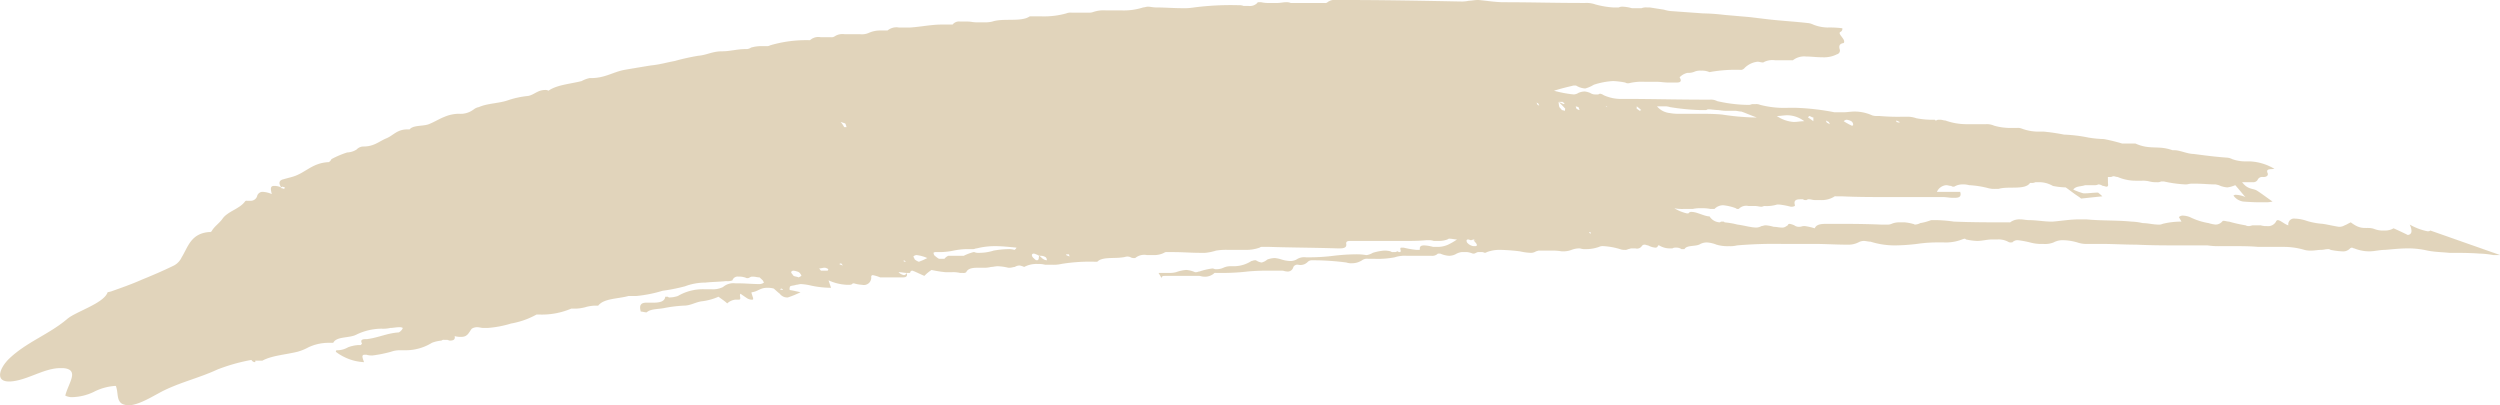 <svg xmlns="http://www.w3.org/2000/svg" width="336.18" height="54.5" viewBox="0 0 336.18 54.5">
  <defs>
    <style>
      .cls-1 {
        fill: #c4ab79;
        fill-rule: evenodd;
        opacity: 0.5;
      }
    </style>
  </defs>
  <path id="info_ttl_fude02.svg" class="cls-1" d="M1385.6,12389.5l-0.35-.1,0.19-.1,0.21,0.1-0.05.1m2.18-1.7c-0.23-.1-0.45-0.1-0.68-0.2l-0.31-.4c-0.05-.2.08-0.3,0.31-0.3a2.29,2.29,0,0,1,.7.2,0.96,0.96,0,0,1,.35.5l-0.37.2m3.59-.9h-0.59l-0.25-.3c0.25,0,.49-0.1.77-0.1h0.01a1.163,1.163,0,0,1,.46.2l-0.09.2h-0.31m2.36-.7-0.33-.1-0.17-.1,0.25-.1,0.25,0.3m8.48-.5h-0.18l-0.17-.1,0.09-.1,0.26,0.2m1.73,0a1.843,1.843,0,0,1-.54-0.3l-0.2-.4a0.643,0.643,0,0,1,.42-0.2,4.895,4.895,0,0,1,1.45.4,8.586,8.586,0,0,1-1.13.5m20.26-.7c-0.15-.1-0.29-0.1-0.44-0.2l-0.01-.1h0.38l0.07,0.3m-4.34.5a0.406,0.406,0,0,1-.28-0.1l-0.22-.2c-0.32-.3-0.28-0.6.06-0.6h0.01a2.725,2.725,0,0,1,.68.3l0.01-.1,0.06,0.1h0.28a1.274,1.274,0,0,1,.55.2,0.547,0.547,0,0,1,.14.4h-0.04a1.141,1.141,0,0,1-.5-0.2,4.219,4.219,0,0,1-.43-0.4h-0.07l-0.05.3a0.265,0.265,0,0,1-.2.3m-8.63-1.5c0.21,0,.31-0.1.5-0.1a9.871,9.871,0,0,1,2.51-.3c0.86,0,1.79.1,2.83,0.2a0.557,0.557,0,0,1-.28.3h-0.02a2.149,2.149,0,0,0-.78-0.1,12.426,12.426,0,0,0-2,.2,6.448,6.448,0,0,1-2,.3,1.268,1.268,0,0,1-.59-0.1h-0.1a6.48,6.48,0,0,0-1.33.5h-2.07a1.327,1.327,0,0,0-.52.4h-0.74a3.339,3.339,0,0,1-.65-0.5l-0.09-.3a0.516,0.516,0,0,1,.4-0.1h0.56a9.338,9.338,0,0,0,1.74-.2,9.448,9.448,0,0,1,1.75-.2h0.88m67.49-.4h-0.21a1.374,1.374,0,0,1-.86-0.5c-0.13-.3-0.03-0.4.15-0.4,0.12,0,.27.1,0.42,0.1l0.31-.1a0.9,0.9,0,0,0,.5.1h-0.49l0.15,0.2c0.39,0.4.37,0.6,0.03,0.6m15.47-1.7-0.13-.2h0.18l0.07,0.2h-0.12m-99.98-14.3h-0.31a3.288,3.288,0,0,0-.48-0.7c0.34,0.1.6,0.2,0.62,0.2a1.71,1.71,0,0,1,.17.5m132.24-.4-0.41-.2-0.14-.3,0.4,0.2,0.15,0.3m9.34-.2-0.4-.1v-0.2l0.43,0.2-0.03.1m-6.35.4h-0.05a9.4,9.4,0,0,1-1.08-.6,0.682,0.682,0,0,1,.37-0.2h0.01a1.8,1.8,0,0,1,.64.2c0.28,0.2.33,0.6,0.11,0.6m-5.22-.6a6.969,6.969,0,0,0-.71-0.5l0.14-.2c0.17,0,.38.2,0.58,0.2,0,0.2,0,.3-0.01.5m-2.64.1a4.608,4.608,0,0,1-2.27-.8c0.52,0,.93-0.1,1.42-0.1a3.827,3.827,0,0,1,2.28.8c-0.53,0-.94.1-1.43,0.1m-18.3-2.1h0.89a2.071,2.071,0,0,1,.76.1,30.362,30.362,0,0,0,4.01.4h0.84c0.1,0,.19-0.1.28-0.1,0.45,0,.93.1,1.41,0.1a6.838,6.838,0,0,0,1.41.1h0.87c0.2,0,.51.1,0.78,0.1,0.61,0.2,1.24.5,2.1,0.8h-0.24a32.711,32.711,0,0,1-4.46-.4c-1.11-.1-2.13-0.1-3.14-0.1h-2.52a6.463,6.463,0,0,1-1.37-.1,2.572,2.572,0,0,1-1.7-.9h0.08m-10.52.5a0.985,0.985,0,0,1-.4-0.2l-0.09-.3,0.37,0.1,0.15,0.4h-0.03m8.11,0.1-0.41-.3,0.02-.3a6.165,6.165,0,0,1,.59.5l-0.2.1m-4.37-.5-0.21-.1h0.16l0.05,0.1m-9.13-.2-0.23-.1-0.14-.3,0.22,0.1,0.15,0.3m2.61-.5h0.51l0.29,0.2-0.14.1-0.66-.3h-0.01c0.3,0.3.61,0.6,0.88,0.9l-0.03.3-0.4-.1-0.35-.4a3.081,3.081,0,0,1-.1-0.7h0.01m-29.81-13.7a1.653,1.653,0,0,0-1.28.3,0.427,0.427,0,0,1-.38.1h-4.56a1.5,1.5,0,0,0-.65-0.1c-0.38,0-.74.1-1.11,0.1h-1.1a4.288,4.288,0,0,1-1.11-.1h-0.33c-0.1,0-.18,0-0.2.1a1.4,1.4,0,0,1-1.18.4h-0.66a1.542,1.542,0,0,0-.66-0.1h-0.01a38.7,38.7,0,0,0-5.99.3,8.341,8.341,0,0,1-1.61.1c-1.15,0-2.4-.1-3.56-0.1-0.33,0-.7-0.1-1.04-0.1-0.24,0-.46.1-0.64,0.1a8.465,8.465,0,0,1-2.88.4h-2.11a4.31,4.31,0,0,0-1.68.2,1.78,1.78,0,0,1-.77.1h-2.18a1.569,1.569,0,0,0-.71.1,11.082,11.082,0,0,1-3.31.4h-1.61c-1.14.8-3.54,0.2-5.03,0.7a4.22,4.22,0,0,1-1.17.1h-1.05c-0.35,0-.71-0.1-1.05-0.1h-1.05a1.1,1.1,0,0,0-1.02.4h-1.35c-1.57,0-2.83.3-4.35,0.4h-1.52a1.875,1.875,0,0,0-1.53.4h-0.9a3.727,3.727,0,0,0-1.57.3,2.333,2.333,0,0,1-1.24.2h-2.07a1.924,1.924,0,0,0-1.35.3,0.691,0.691,0,0,1-.48.1h-1.39a1.681,1.681,0,0,0-1.3.3,0.325,0.325,0,0,1-.32.1h-0.37a17.011,17.011,0,0,0-4.81.7,0.7,0.7,0,0,1-.46.1h-0.82a5.27,5.27,0,0,0-1.28.2,1.115,1.115,0,0,1-.56.2h-0.17c-1.16,0-2.06.3-3.18,0.3-1.29,0-2.02.5-3.19,0.6a29.644,29.644,0,0,0-3.15.7c-1.1.2-2.09,0.5-3.22,0.6-1.23.2-2.42,0.4-3.58,0.6-1.54.3-2.59,1.1-4.45,1.1h-0.2a3.7,3.7,0,0,0-1.07.4c-1.57.4-3.33,0.5-4.47,1.3a0.729,0.729,0,0,0-.43-0.1c-1.01,0-1.41.6-2.27,0.8a11.989,11.989,0,0,0-2.79.6c-1.16.4-2.76,0.4-3.86,0.9a1.613,1.613,0,0,0-.68.3,2.909,2.909,0,0,1-2.01.6h-0.07a5.049,5.049,0,0,0-1.85.4c-0.76.3-1.37,0.7-2.13,1s-2.1.1-2.58,0.7h-0.3c-1.4,0-1.86.8-2.82,1.2-0.98.4-1.64,1.1-3.07,1.1h-0.02a1.273,1.273,0,0,0-.91.4,2.513,2.513,0,0,1-1.27.4,12.065,12.065,0,0,0-2.12.9,0.926,0.926,0,0,1-.35.4c-2.3.1-3.14,1.5-4.98,2-0.35.1-.77,0.2-1.1,0.3-0.48.1-.8,0.4-0.32,1.1l0.15-.1,0.34,0.1-0.09.2c-0.1,0-.26-0.1-0.42-0.1l-0.02-.1a2.024,2.024,0,0,0-.94-0.2c-0.55,0-.44.5-0.29,1.1a3.474,3.474,0,0,0-1.18-.3,0.755,0.755,0,0,0-.8.6,0.9,0.9,0,0,1-.8.6h-0.55a0.257,0.257,0,0,0-.28.1c-0.73,1-2.29,1.3-3.01,2.3-0.41.6-1.05,1-1.42,1.6a0.31,0.31,0,0,1-.37.2c-2.49.2-2.84,2-3.71,3.4a2.379,2.379,0,0,1-1.03,1.1c-1.44.7-2.83,1.3-4.31,1.9-1.34.6-2.78,1.1-4.18,1.6l-0.44.1c-0.49,1.5-4.3,2.6-5.44,3.6-2.48,2.1-5.5,3.1-7.87,5.4-1.28,1.3-1.79,3,.04,3h0.13c2.26-.1,4.54-1.8,6.8-1.8h0.37c2.27,0.2.69,2,.28,3.7a2.027,2.027,0,0,0,1.06.2,7.084,7.084,0,0,0,2.77-.7,7.319,7.319,0,0,1,2.79-.8h0.18c0.35,0.9.06,1.9,0.83,2.4a2.214,2.214,0,0,0,.85.2c1.3,0,3.09-1.1,4.04-1.6,2.5-1.4,5.33-2,7.91-3.2a24.38,24.38,0,0,1,4.6-1.3,0.577,0.577,0,0,0,.46.3c0.09,0,.07-0.1.05-0.2h0.96c1.29-.7,3.11-0.8,4.73-1.2a6.658,6.658,0,0,0,1.47-.6,6.41,6.41,0,0,1,2.58-.6h0.75c0.44-.9,2.16-0.6,3.11-1.1a7.856,7.856,0,0,1,3.3-.8h0.11a4.364,4.364,0,0,0,1.16-.1c0.38,0,.77-0.1,1.21-0.1a0.836,0.836,0,0,1,.47.1,1.159,1.159,0,0,1-.54.6c-1.58.1-2.71,0.7-4.26,0.9-0.48,0-1.01,0-.69.6l-0.16.2h-0.33a4.88,4.88,0,0,0-1.39.3,2.876,2.876,0,0,1-1.38.4h-0.19l-0.08.2a6.791,6.791,0,0,0,3.8,1.4c-0.12-.4-0.44-1,0.07-1h0.24a2.594,2.594,0,0,0,.84.1,17.25,17.25,0,0,0,2.48-.5,3.619,3.619,0,0,1,1.04-.2h0.77a6.739,6.739,0,0,0,3.69-1,4.7,4.7,0,0,1,1.29-.3,0.455,0.455,0,0,1,.36-0.1h0.38c0.13,0,.26.1,0.38,0.1,0.43,0,.76-0.1.65-0.6a3.089,3.089,0,0,0,.89.1c0.87,0,1.01-.6,1.41-1.1a1.361,1.361,0,0,1,.76-0.2c0.25,0,.52.1,0.78,0.1h0.61a14.328,14.328,0,0,0,3.15-.6,10.81,10.81,0,0,0,3.4-1.2h0.53a10.09,10.09,0,0,0,4.15-.8h0.6a5.228,5.228,0,0,0,1.32-.2,5.147,5.147,0,0,1,1.31-.2h0.39c0.78-1,2.69-.9,4.08-1.3h1.09a17.665,17.665,0,0,0,3.49-.7,24.273,24.273,0,0,0,3.01-.6,7.819,7.819,0,0,1,2.74-.5c0.92-.1,1.88-0.1,2.82-0.2a1.791,1.791,0,0,0,.82-0.1,0.74,0.74,0,0,1,.83-0.5,2.43,2.43,0,0,1,1.09.2h0.14c0.21,0,.35-0.2.58-0.2h0.14c0.26,0,.57.1,0.87,0.1l0.43,0.4,0.16,0.3a1,1,0,0,1-.57.2c-0.96,0-1.94-.1-2.91-0.1h-0.37a2.157,2.157,0,0,0-1.66.5,3.028,3.028,0,0,1-1.48.3h-0.94a6.632,6.632,0,0,0-3.64.9,3.654,3.654,0,0,1-1.15.2h-0.03c-0.07,0-.15-0.1-0.23-0.1h-0.29c-0.08.7-.85,0.8-1.65,0.8h-0.9c-0.77,0-.98.4-0.74,1.2,0.25,0,.55.1,0.7,0.1h0.09c0.55-.5,1.58-0.4,2.48-0.6a18.3,18.3,0,0,1,2.48-.3c1.01,0,1.59-.5,2.58-0.6a7.79,7.79,0,0,0,2.12-.6c0.37,0.3.74,0.5,1.17,0.9a1.884,1.884,0,0,1,1.05-.5h0.5c0.44,0,0-.6.24-0.8q0.42,0.3.87,0.6a1.223,1.223,0,0,0,.69.2c0.18,0,.18-0.1.04-0.5-0.06-.2-0.19-0.5-0.08-0.5,0.81-.1,1.13-0.6,2.04-0.6a3.119,3.119,0,0,1,.9.1c0.25,0.2.55,0.5,0.82,0.7a1.231,1.231,0,0,0,.91.5h0.18a14.588,14.588,0,0,0,1.7-.7c-0.45-.1-0.85-0.2-1.45-0.3a0.66,0.66,0,0,1,.06-0.5c0.19-.1.54-0.1,0.78-0.2,0.2,0,.43-0.1.68-0.1a7.823,7.823,0,0,1,1.33.2,12.977,12.977,0,0,0,2.7.3c-0.1-.3-0.2-0.6-0.33-1a6.706,6.706,0,0,0,2.5.6h0.51l-0.09-.2,0.12,0.2a0.467,0.467,0,0,1,.32-0.2h0.05a4.852,4.852,0,0,0,1.1.2,0.994,0.994,0,0,0,1.22-1.1,0.209,0.209,0,0,1,.23-0.2,5.031,5.031,0,0,1,.98.3h3.07c0.47,0,.62-0.2.5-0.6a0.486,0.486,0,0,1-.36.3,1.467,1.467,0,0,1-.75-0.4c0.42,0,.76.1,1.13,0.1h0.29c0.11,0,.13,0,0.17-0.1a0.255,0.255,0,0,1,.28-0.2h0.01c0.33,0.1.9,0.4,1.6,0.7a5.491,5.491,0,0,1,.97-0.8,14.276,14.276,0,0,0,1.86.3h0.9a3.994,3.994,0,0,1,1.06.1h0.38a0.562,0.562,0,0,0,.46-0.1c0.28-.6,1.05-0.6,1.86-0.6h0.44a3.338,3.338,0,0,0,1.02-.1c0.28,0,.6-0.1.94-0.1a7.07,7.07,0,0,1,1.38.2h0.24c0.25,0,.45-0.1.64-0.1a1.339,1.339,0,0,1,.63-0.2,2.078,2.078,0,0,1,.64.2,3.484,3.484,0,0,1,1.84-.4,3.3,3.3,0,0,1,.98.1h0.98a4.327,4.327,0,0,0,1.16-.1,23.523,23.523,0,0,1,4.69-.3h0.18c0.67-.7,2.23-0.4,3.44-0.6,0.22,0,.35-0.1.59-0.1a0.89,0.89,0,0,1,.46.1,0.836,0.836,0,0,0,.47.1h0.14a1.9,1.9,0,0,1,1.57-.4h0.85a3,3,0,0,0,1.46-.3,0.567,0.567,0,0,1,.43-0.1h0.86c1.18,0,2.38.1,3.55,0.1h0.69a6.875,6.875,0,0,0,1.46-.3,8.078,8.078,0,0,1,1.57-.1h2.37a5.375,5.375,0,0,0,1.92-.3,0.578,0.578,0,0,1,.42-0.1h0.9c3.03,0.1,6.06.1,9.1,0.2h0.38c0.51,0,.94-0.1.85-0.6-0.05-.4.27-0.4,0.64-0.4h7.02c1.06,0,2.1,0,3.11-.1h0.26a1.944,1.944,0,0,1,.74.1h0.74a3.39,3.39,0,0,0,1.11-.2,0.37,0.37,0,0,1,.33-0.1c0.26,0,.6.1,0.95,0.1a8.435,8.435,0,0,1-1.2.7,3.46,3.46,0,0,1-1.5.3h-0.52a5.37,5.37,0,0,0-1.2-.2c-0.37,0-.63.1-0.58,0.5,0.01,0.1-.07.1-0.17,0.1h-0.3a11.749,11.749,0,0,1-1.72-.3h-0.28c-0.19,0-.16.1-0.13,0.3,0.03,0.1.07,0.3-.12,0.3h-0.07c-0.07,0-.14-0.1-0.21-0.1-0.1,0-.2.1-0.3,0.1h-0.29a0.5,0.5,0,0,1-.35-0.1,2.96,2.96,0,0,0-.88-0.1,6.966,6.966,0,0,0-1.51.3,2.28,2.28,0,0,1-.8.3h-0.09a7.924,7.924,0,0,0-1.51-.1,26.591,26.591,0,0,0-2.9.2,26.4,26.4,0,0,1-2.89.2H1456a1.883,1.883,0,0,0-1.12.2,1.783,1.783,0,0,1-1.07.3,4.6,4.6,0,0,1-1.08-.2,4.359,4.359,0,0,0-.93-0.2,3.118,3.118,0,0,0-1,.2,1.908,1.908,0,0,1-.76.4,1.772,1.772,0,0,1-.77-0.3h-0.17c-0.16,0-.32.1-0.44,0.1a4.341,4.341,0,0,1-2.37.7h-0.52a2.23,2.23,0,0,0-.87.2,2.208,2.208,0,0,1-.84.2h-0.22c-0.15,0-.28-0.1-0.41-0.1a8.775,8.775,0,0,0-1.73.4c-0.16,0-.3.1-0.47,0.1h-0.16a3.4,3.4,0,0,0-1.21-.3,5.3,5.3,0,0,0-1.33.3,3.541,3.541,0,0,1-1.06.1h-1.3l0.42,0.7c0-.3.22-0.3,0.48-0.3h4.53c0.21,0,.42.1,0.63,0.1a1.849,1.849,0,0,0,1.36-.4,0.233,0.233,0,0,1,.26-0.1h1.36a29.083,29.083,0,0,0,3.03-.2,29.478,29.478,0,0,1,3.02-.1h1.54c0.21,0,.4.1,0.59,0.1a0.773,0.773,0,0,0,.91-0.6,0.621,0.621,0,0,1,.65-0.3,1.346,1.346,0,0,0,1.3-.4,0.807,0.807,0,0,1,.58-0.2h0.2a35.106,35.106,0,0,1,4.4.3,1.994,1.994,0,0,0,.75.1,2.494,2.494,0,0,0,1.36-.4,1.115,1.115,0,0,1,.81-0.2h0.81a11.815,11.815,0,0,0,2.77-.2,4.25,4.25,0,0,1,1.63-.2h3.32a1.08,1.08,0,0,0,.86-0.3h0.31a3.562,3.562,0,0,0,1.2.3,2.12,2.12,0,0,0,.84-0.2,2.094,2.094,0,0,1,.84-0.3h0.76a3.071,3.071,0,0,1,.74.2h0.14c0.21,0,.37-0.2.61-0.2h0.51c0.15,0,.29.1,0.41,0.1a1.743,1.743,0,0,0,.23-0.1,4.771,4.771,0,0,1,1.78-.3,25.31,25.31,0,0,1,2.66.2,7.742,7.742,0,0,0,1.46.2,1.294,1.294,0,0,0,.7-0.2l0.35-.1h1.63a7.57,7.57,0,0,1,1.48.1h0.31a3.071,3.071,0,0,0,1.01-.2,2.968,2.968,0,0,1,1.01-.2h0.12a2.019,2.019,0,0,0,.76.1,5.032,5.032,0,0,0,1.8-.3,1.254,1.254,0,0,1,.64-0.1,9.532,9.532,0,0,1,2.19.4,1.462,1.462,0,0,0,.6.1,0.776,0.776,0,0,0,.49-0.1c0.15,0,.29-0.1.48-0.1h0.5a0.766,0.766,0,0,0,.85-0.3,0.428,0.428,0,0,1,.39-0.2c0.15,0,.32.1,0.46,0.1a2.447,2.447,0,0,0,.97.3,0.337,0.337,0,0,0,.37-0.3h0.15a2.745,2.745,0,0,0,1.29.4h0.49a0.8,0.8,0,0,1,.48-0.1,1.153,1.153,0,0,1,.74.2h0.4c0.35-.6,1.59-0.3,2.15-0.7a2.07,2.07,0,0,1,.83-0.2,4.113,4.113,0,0,1,1.33.3,5.215,5.215,0,0,0,1.7.2,3.641,3.641,0,0,0,1.06-.1,59.252,59.252,0,0,1,6.05-.2h4.35c1.46,0,2.92.1,4.35,0.1h0.15a2.974,2.974,0,0,0,1.41-.3,1.532,1.532,0,0,1,.76-0.2c0.27,0,.58.1,0.89,0.1a10.825,10.825,0,0,0,3.34.5,26.58,26.58,0,0,0,2.89-.2,19.114,19.114,0,0,1,2.43-.2h1.2a5.976,5.976,0,0,0,2.44-.4,2.486,2.486,0,0,1,.32-0.1,0.207,0.207,0,0,1,.2.1,9.107,9.107,0,0,0,1.47.2c0.74,0,1.35-.2,2.08-0.2h0.7a2.75,2.75,0,0,1,1.41.3,0.6,0.6,0,0,0,.4.1h0.17a0.979,0.979,0,0,1,.76-0.3,13.467,13.467,0,0,1,1.63.3,5.6,5.6,0,0,0,1.76.2,3.072,3.072,0,0,0,1.41-.2,2.551,2.551,0,0,1,1.28-.3,7.267,7.267,0,0,1,1.91.3,3.766,3.766,0,0,0,1.43.2h1.79c1.53,0,3.19.1,4.73,0.1,2.05,0.1,4.1.1,6.2,0.1h3.36a9.991,9.991,0,0,0,1.69.1h1.82c1.1,0,2.2,0,3.29.1h3.49a9.727,9.727,0,0,1,2.73.4,3.174,3.174,0,0,0,.94.1c0.46,0,.88-0.1,1.34-0.1,0.31,0,.58-0.1.89-0.1a0.524,0.524,0,0,1,.36.1,9.87,9.87,0,0,0,1.54.2,1.262,1.262,0,0,0,1.08-.4,0.729,0.729,0,0,1,.23-0.1c0.1,0,.22.1,0.33,0.1a5.483,5.483,0,0,0,1.96.4c0.81,0,1.43-.2,2.23-0.2,1.07-.1,2.07-0.2,3.17-0.2a11.7,11.7,0,0,1,2.5.3c1.03,0.2,1.98.2,2.9,0.3,1.39,0,2.7,0,4.08.1a12.4,12.4,0,0,1,1.87.2h0.91l-9.38-3.3a0.55,0.55,0,0,1-.39.1,7.694,7.694,0,0,1-2.38-.9c0.3,0.7.39,1.3-.27,1.4-0.59-.3-1.25-0.6-1.91-0.9a2.253,2.253,0,0,1-1.24.3,3.267,3.267,0,0,1-1.33-.2c-1.09-.4-1.64.3-3.18-0.9-0.27.1-.53,0.3-0.83,0.4a1.382,1.382,0,0,1-.65.2h-0.13c-0.69-.1-1.47-0.3-2.17-0.4a9.615,9.615,0,0,1-2.15-.4,5.327,5.327,0,0,0-1.59-.3,0.77,0.77,0,0,0-.88.9c-0.45-.1-1.08-0.7-1.43-0.7a0.278,0.278,0,0,0-.23.2,1.218,1.218,0,0,1-1.24.6,2.338,2.338,0,0,1-.81-0.1h-1.04c-0.17,0-.35.1-0.54,0.1a0.821,0.821,0,0,1-.46-0.1,19.14,19.14,0,0,1-2.23-.5c-0.25,0-.48-0.1-0.66-0.1a0.277,0.277,0,0,0-.27.1,1.178,1.178,0,0,1-.87.4,4.627,4.627,0,0,1-.95-0.2,8.832,8.832,0,0,1-2.28-.7,2.692,2.692,0,0,0-1.06-.3,0.739,0.739,0,0,0-.65.2c0.13,0.2.23,0.4,0.35,0.6a10.319,10.319,0,0,0-2.53.3,1.176,1.176,0,0,1-.62.1c-0.61,0-1.41-.2-2.08-0.2a7.622,7.622,0,0,0-1.48-.2c-2.09-.2-3.94-0.1-6.1-0.3h-0.91c-1.27,0-2.36.2-3.62,0.3h-0.17c-0.94,0-2.03-.2-3-0.2-0.38,0-.78-0.1-1.16-0.1a2.15,2.15,0,0,0-1.23.3,0.3,0.3,0,0,1-.29.1h-0.23c-2.38,0-4.71,0-7.18-.1a19.278,19.278,0,0,0-2.35-.2h-0.71a7.623,7.623,0,0,1-1.47.4,1.669,1.669,0,0,1-.7.2c-0.09,0-.19-0.1-0.3-0.1a5.765,5.765,0,0,0-1.1-.2h-0.84a2.592,2.592,0,0,0-.92.2,1.376,1.376,0,0,1-.67.1h-0.78c-2.25-.1-4.5-0.1-6.77-0.1h-0.31c-0.76,0-1.46,0-1.75.5l-0.06.1a7.86,7.86,0,0,0-1.32-.3h-0.12c-0.21,0-.38.1-0.62,0.1a1.056,1.056,0,0,1-.68-0.2,2.3,2.3,0,0,0-.65-0.2,0.255,0.255,0,0,0-.23.2l-0.32.2a0.854,0.854,0,0,1-.51.1c-0.32,0-.69-0.1-1.07-0.1a4.427,4.427,0,0,0-1.08-.2c-0.2,0-.39.1-0.55,0.1a1.472,1.472,0,0,1-.69.2c-0.73,0-1.69-.3-2.54-0.4a10.82,10.82,0,0,0-1.73-.3,0.236,0.236,0,0,0-.22-0.1h-0.22c-0.07,0-.15.1-0.22,0.1a1.691,1.691,0,0,1-1.36-.8c-0.67,0-1.7-.6-2.37-0.6a0.459,0.459,0,0,0-.48.2h-0.18a5.531,5.531,0,0,1-1.71-.7,5.116,5.116,0,0,0,1.19.1h1.27a4.829,4.829,0,0,1,1.2-.1,5.072,5.072,0,0,1,1.2.1h0.54a1.622,1.622,0,0,1,1.2-.5,7.013,7.013,0,0,1,1.67.4,0.338,0.338,0,0,0,.28.1h0.11a1.378,1.378,0,0,1,1.29-.4h0.89c0.31,0,.61.1,0.89,0.1,0.14,0,.27-0.1.4-0.1a4.678,4.678,0,0,0,1.7-.2h0.23a10.344,10.344,0,0,1,1.6.3h0.13c0.23,0,.47-0.1.43-0.2-0.21-.7.21-0.8,0.73-0.8h0.35a0.476,0.476,0,0,0,.35.1h0.13a0.476,0.476,0,0,1,.35-0.1c0.24,0,.48.1,0.73,0.1h0.73a3.258,3.258,0,0,0,1.82-.4,0.372,0.372,0,0,1,.34-0.1h0.77c2.07,0.1,4.19.1,6.24,0.1h7.36c0.43,0,.89.1,1.31,0.1h0.24c0.56,0,.99-0.1.77-0.8h-3.13a1.506,1.506,0,0,1,1.26-.9c0.19,0,.41.1,0.67,0.1a0.378,0.378,0,0,0,.3.1h0.1a2.106,2.106,0,0,1,1.16-.3,2.749,2.749,0,0,1,.84.1,12.7,12.7,0,0,1,2.57.4,3.015,3.015,0,0,0,.92.1h0.47c1.28-.4,3.58.2,4.23-0.8h0.16a1.114,1.114,0,0,0,.57-0.1h0.57a3.652,3.652,0,0,1,1.77.5,9.533,9.533,0,0,0,1.73.2c0.57,0.4,1.19.9,1.82,1.3l0.25,0.2c0.94-.1,1.87-0.2,2.86-0.3a6.618,6.618,0,0,0-.58-0.5h0c-0.64,0-1.22.1-1.88,0.1h-0.09a9.555,9.555,0,0,1-1.36-.5c0.32-.5,1.06-0.4,1.6-0.6h1.17a1.172,1.172,0,0,0,.6-0.1h0.08a1.37,1.37,0,0,1,.52.2c0.18,0,.37.1,0.5,0.1,0.15,0,.23-0.1.21-0.3-0.03-.3-0.02-0.6-0.03-1h0.38c0.13,0,.25-0.1.38-0.1,0.17,0,.36.1,0.56,0.1a6.112,6.112,0,0,0,2.43.5h0.85a3.5,3.5,0,0,1,.99.1,3.437,3.437,0,0,0,.98.1,1.046,1.046,0,0,0,.59-0.1h0.37a16.736,16.736,0,0,0,2.94.4c0.26,0,.5-0.1.74-0.1h0.7c0.81,0,1.75.1,2.6,0.1l0.41,0.1a3.158,3.158,0,0,0,1.13.3,3.745,3.745,0,0,0,1.08-.3c0.53,0.6.92,1.1,1.36,1.6a3.4,3.4,0,0,0-1.21-.3,0.5,0.5,0,0,0-.39.1,1.953,1.953,0,0,0,1.29.8,29.473,29.473,0,0,0,2.95.1H1585a3.729,3.729,0,0,0,.97-0.1c-0.87-.6-1.5-1.1-2.15-1.5-0.59-.3-1.17-0.1-1.94-1.1h1.41a0.692,0.692,0,0,0,.67-0.3,0.66,0.66,0,0,1,.68-0.4h0.18c0.32,0,.61-0.2.5-0.5-0.33-.7.54-0.5,0.9-0.6a7.056,7.056,0,0,0-3.33-1h-0.77a5.325,5.325,0,0,1-1.57-.3,1.776,1.776,0,0,0-.66-0.2c-1.52-.1-3.03-0.3-4.55-0.5-0.79,0-1.82-.5-2.56-0.5h-0.26c-1.96-.7-2.98,0-4.99-0.9h-1.79a22.973,22.973,0,0,0-2.45-.6,14.785,14.785,0,0,1-2.07-.2,20.164,20.164,0,0,0-3.29-.4,26.883,26.883,0,0,0-2.71-.4h-0.78a6.4,6.4,0,0,1-2.17-.4,1.371,1.371,0,0,0-.61-0.1h-0.59a8.144,8.144,0,0,1-2.54-.3,2.342,2.342,0,0,0-1.12-.2h-2.54a8.441,8.441,0,0,1-2.9-.5c-0.24,0-.45-0.1-0.65-0.1h-0.31c-0.11,0-.21.1-0.31,0.1a0.121,0.121,0,0,1-.13-0.1,11.419,11.419,0,0,1-2.5-.2,3.547,3.547,0,0,0-1.39-.2h-0.63a28.393,28.393,0,0,1-2.92-.1h-0.32a1.821,1.821,0,0,1-.71-0.1,5.7,5.7,0,0,0-2.31-.5c-0.55,0-1.04.1-1.57,0.1h-1.14a33.1,33.1,0,0,0-5.11-.6h-1.18a12.872,12.872,0,0,1-3.72-.4,1.29,1.29,0,0,0-.58-0.1h-0.52a0.988,0.988,0,0,1-.54.1h-0.19a19.66,19.66,0,0,1-3.94-.5,1.82,1.82,0,0,0-.98-0.2h-0.64c-3.68,0-7.35-.1-11.03-0.1a5.632,5.632,0,0,1-2.62-.5,1.258,1.258,0,0,0-.47-0.2c-0.11,0-.2.1-0.3,0.1h-0.31a1.2,1.2,0,0,1-.73-0.2,2.631,2.631,0,0,0-.75-0.2,2.17,2.17,0,0,0-.85.2,1.27,1.27,0,0,1-.63.2,15.974,15.974,0,0,1-2.64-.5c0.95-.3,1.8-0.5,2.64-0.7h0.32a2.691,2.691,0,0,0,1.23.4,4.129,4.129,0,0,0,1.15-.5,10,10,0,0,1,2.61-.5,10.747,10.747,0,0,1,1.63.2,0.715,0.715,0,0,0,.42.1h0.04a7.322,7.322,0,0,1,2.16-.2h1.59c0.53,0,1.07.1,1.58,0.1h1.1c0.44,0,.79-0.1.42-0.7a2.05,2.05,0,0,1,1.05-.6h0.21a2.163,2.163,0,0,0,.84-0.2,2.206,2.206,0,0,1,.84-0.1,2.374,2.374,0,0,1,1.07.2,19.4,19.4,0,0,1,4.3-.3,0.837,0.837,0,0,0,.47-0.3,2.921,2.921,0,0,1,1.7-.8c0.22,0,.47.1,0.76,0.1a2.542,2.542,0,0,1,1.59-.3h2.41a2.478,2.478,0,0,1,1.77-.5c0.67,0,1.4.1,2.07,0.1h0.11a3.823,3.823,0,0,0,1.97-.4,0.515,0.515,0,0,0,.39-0.6c-0.17-.5-0.06-0.8.44-0.9,0.17,0,.18-0.3.05-0.5-0.22-.4-0.71-0.8-0.44-1a0.44,0.44,0,0,0,.28-0.5,13.137,13.137,0,0,0-1.98-.1,5.476,5.476,0,0,1-1.95-.4,2.081,2.081,0,0,0-.7-0.2c-1.78-.2-3.55-0.3-5.33-0.5l-2.48-.3-3.45-.3a27.49,27.49,0,0,0-2.84-.2l-4.17-.3a4.5,4.5,0,0,1-1.09-.2l-1.91-.3h-0.42a1.521,1.521,0,0,0-.67.1h-1.31a5.478,5.478,0,0,0-1.19-.2,1.171,1.171,0,0,0-.58.1h-0.78a11.93,11.93,0,0,1-2.34-.4,3.6,3.6,0,0,0-1.4-.2h-0.45c-3.49,0-6.96-.1-10.46-0.1-1.1,0-2.32-.2-3.42-0.3h-0.12c-0.41,0-.79.1-1.17,0.1a4.477,4.477,0,0,1-1.16.1h-0.06c-5.15-.1-10.33-0.2-15.48-0.2h-1.04" transform="translate(-1280.38 -12350.5)"/>
</svg>
